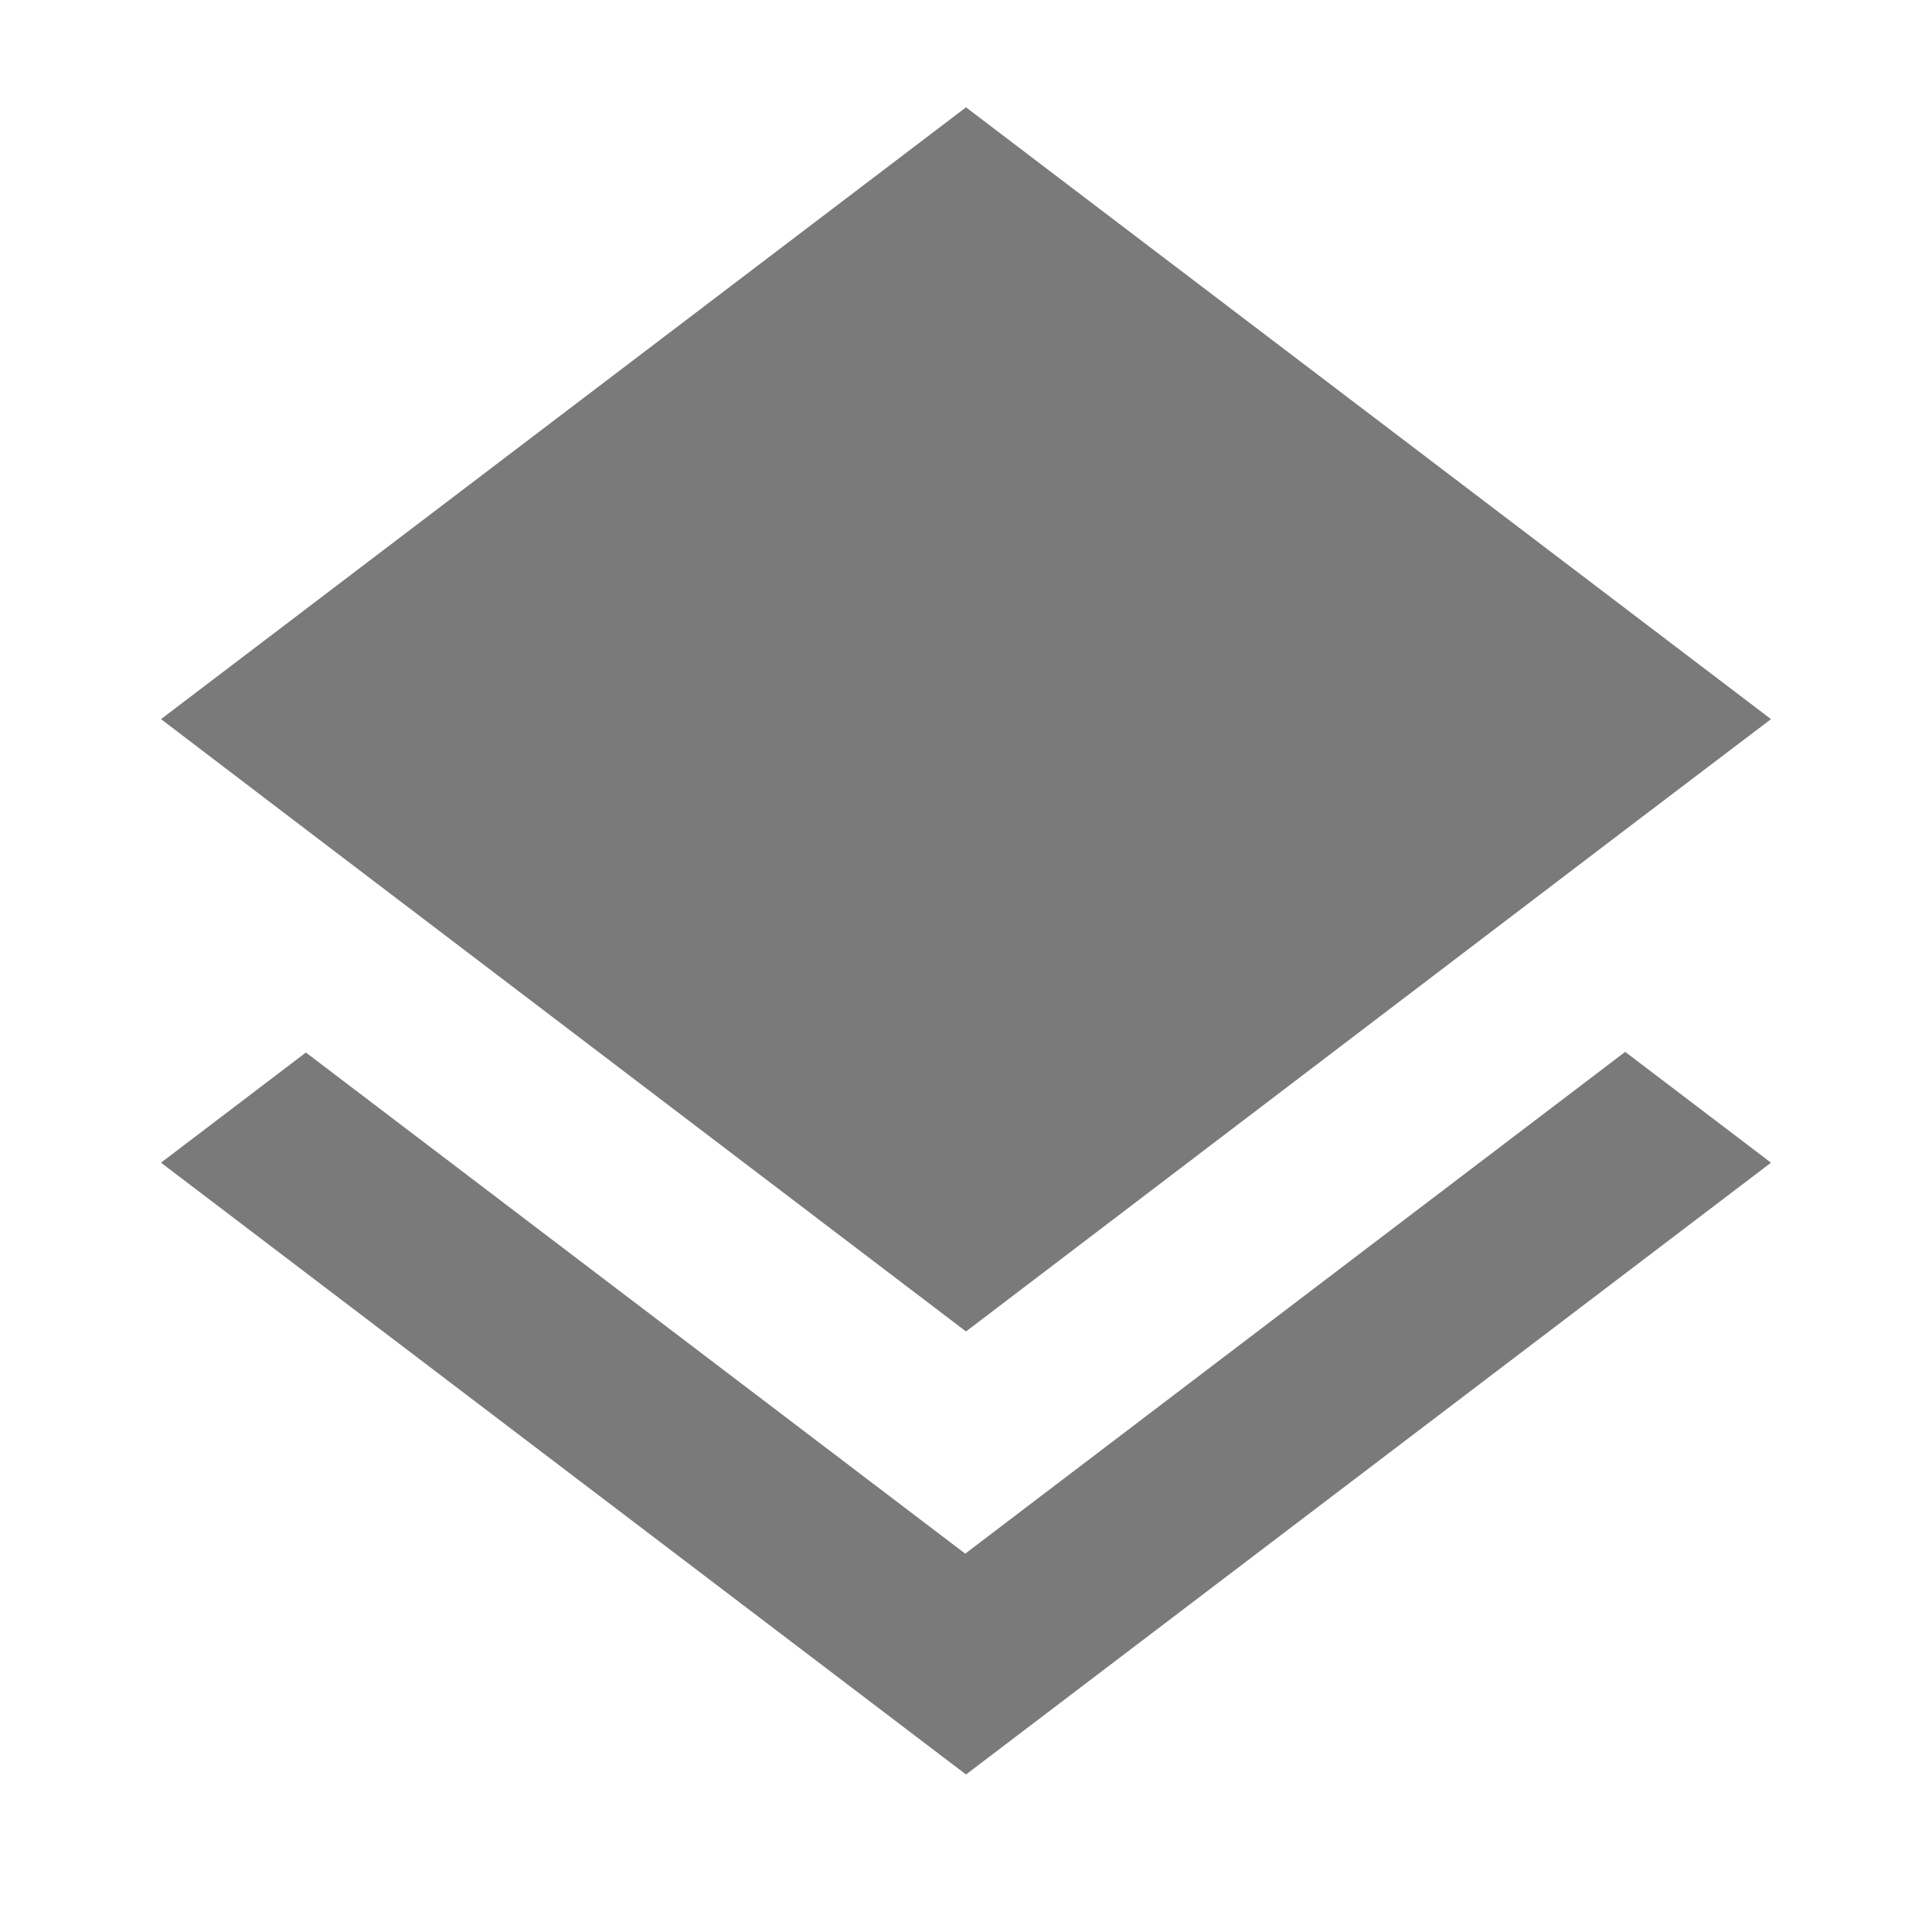 <svg xmlns="http://www.w3.org/2000/svg" width="36" height="36" viewBox="0 0 36 36"><defs><style>.a{fill:none;}.b{fill:#7a7a7a;}</style></defs><path class="a" d="M0,0H36V36H0Z"/><path class="b" d="M17.983,28.948,5.7,19.612,3,21.665l15,11.4,15-11.4L30.283,19.6l-12.3,9.352ZM18,24.81l12.267-9.336L33,13.4,18,2,3,13.4l2.717,2.069Z"/></svg>